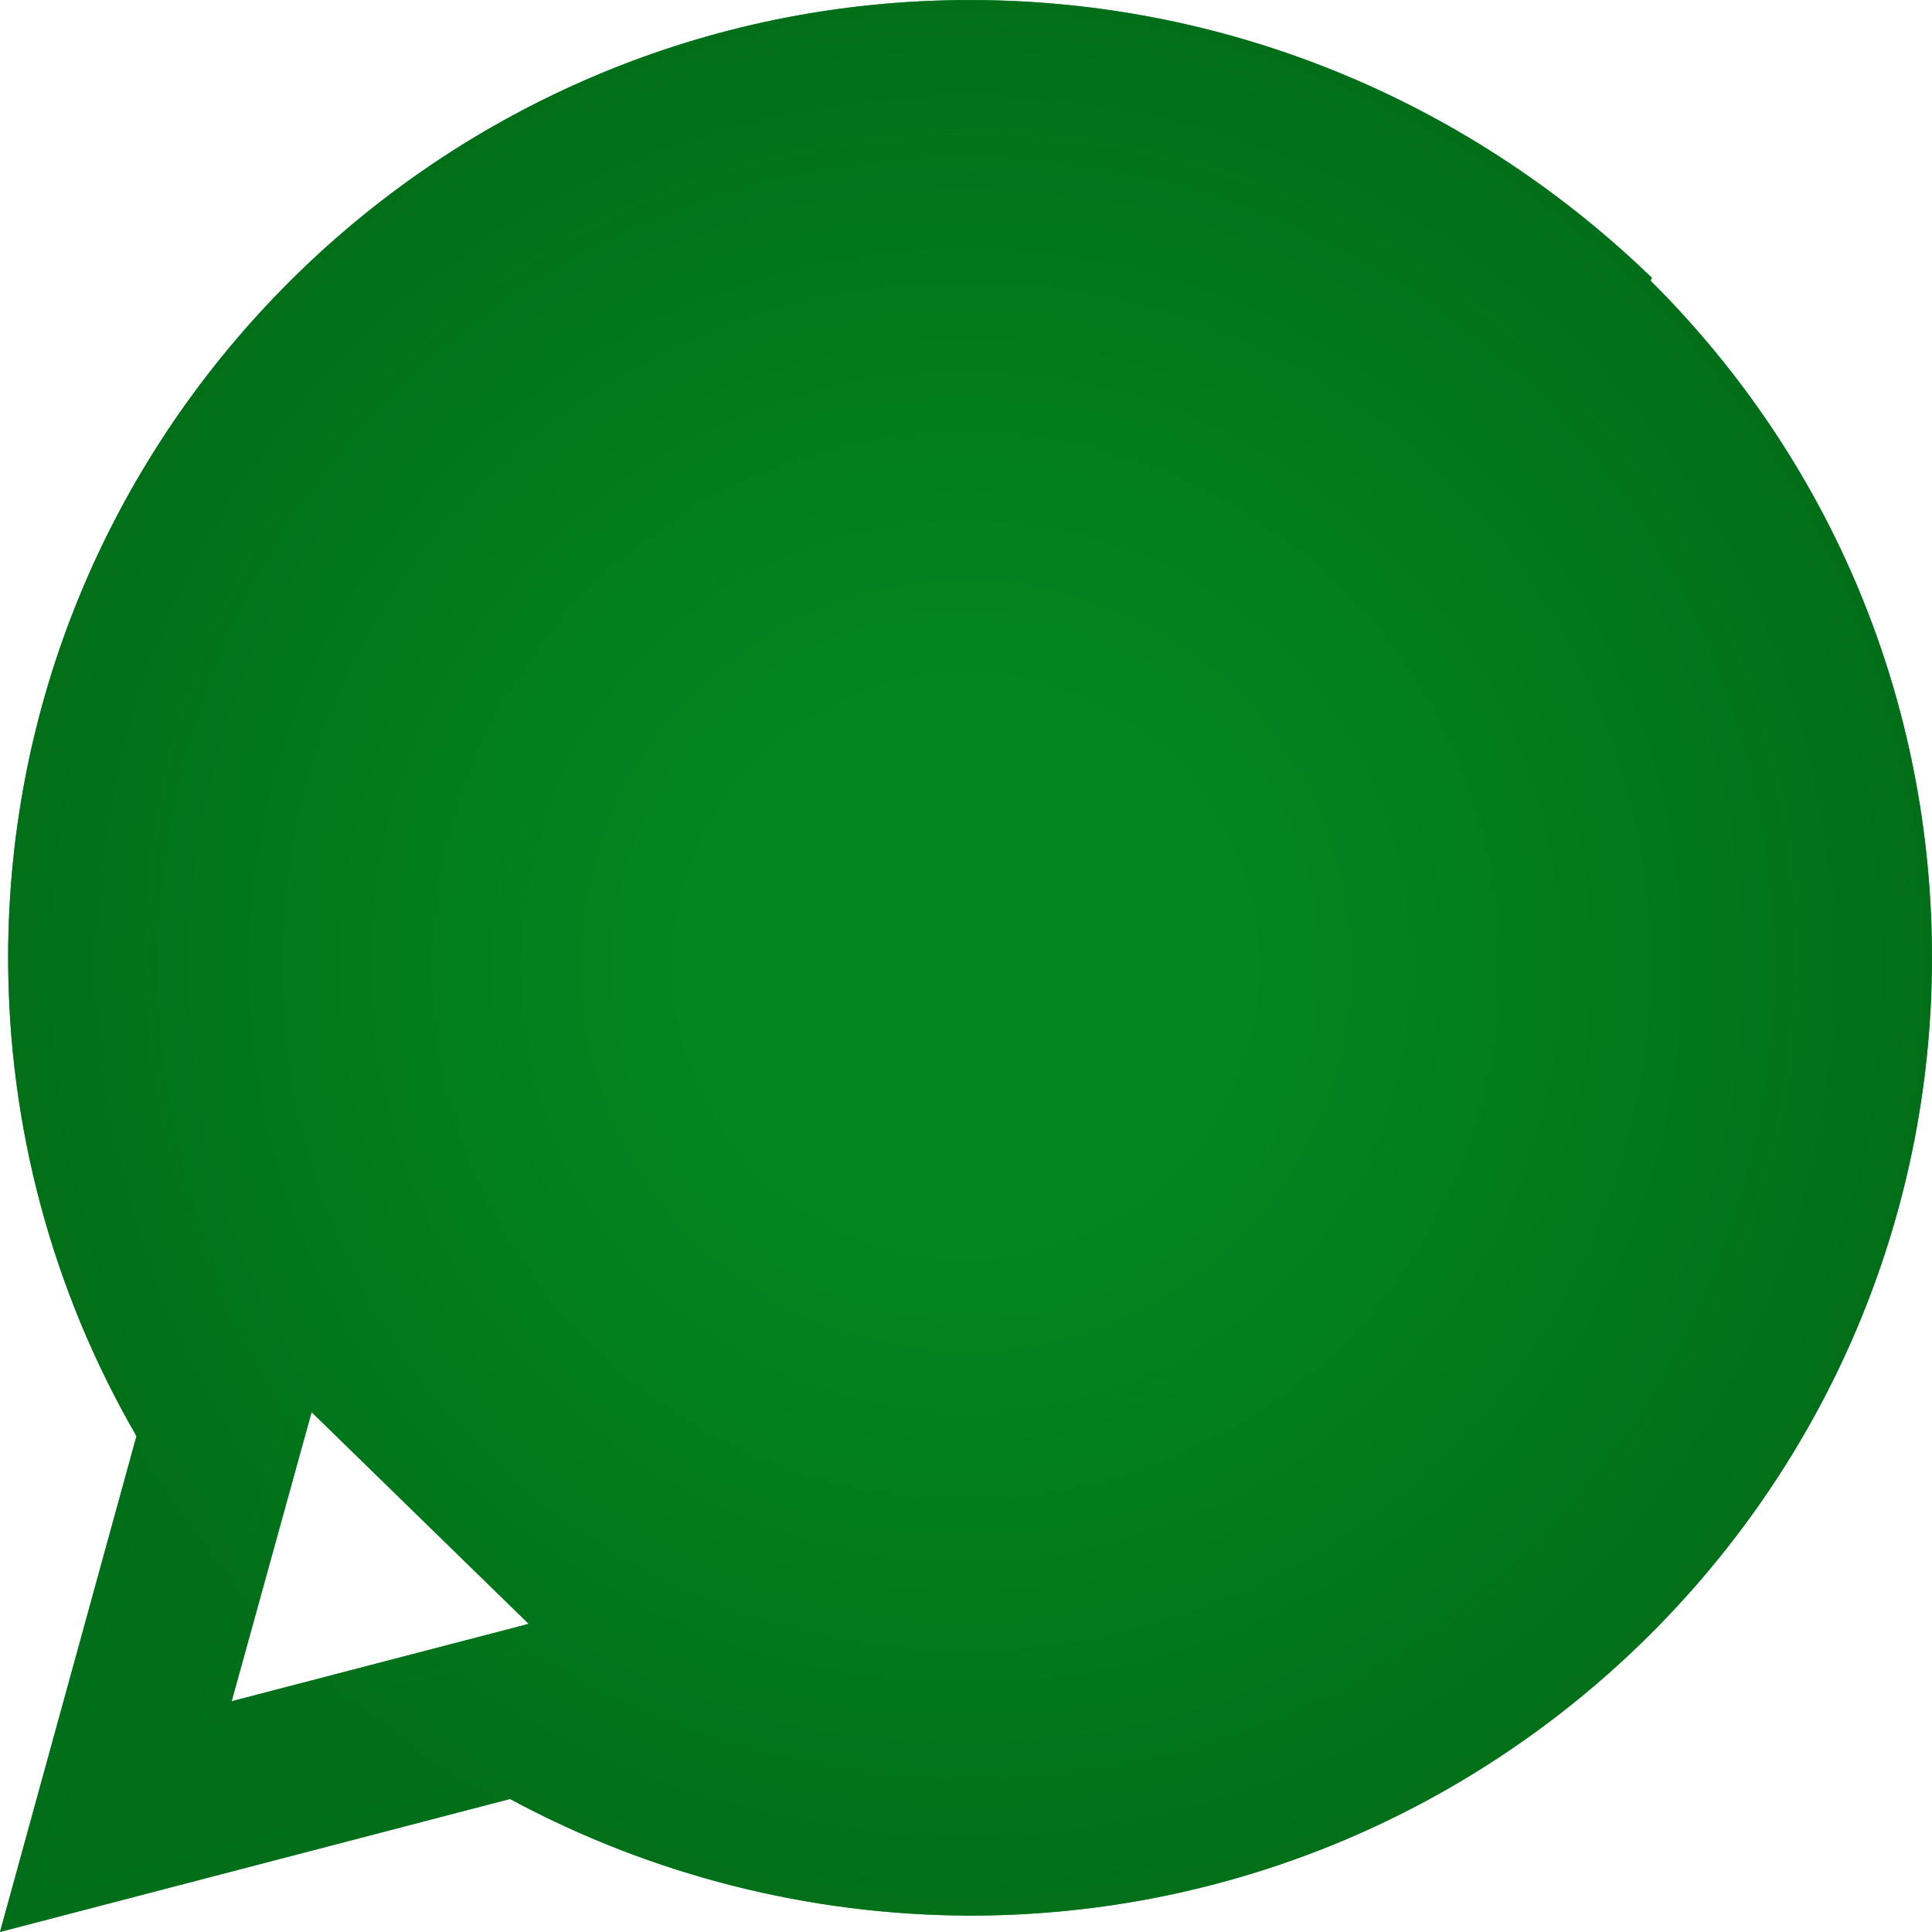 <svg width="30" height="30" viewBox="0 0 30 30" fill="none" xmlns="http://www.w3.org/2000/svg">
<path d="M27.694 14.835C27.698 13.184 27.374 11.549 26.74 10.025C26.106 8.501 25.174 7.119 24.001 5.959C21.621 3.58 18.458 2.267 15.087 2.267C8.128 2.267 2.471 7.902 2.471 14.814C2.471 17.175 3.138 19.489 4.395 21.487L4.396 21.489L4.653 21.887L3.415 26.365L3.328 26.682L3.646 26.6L8.257 25.399L8.637 25.626L8.639 25.627C10.582 26.767 12.807 27.377 15.058 27.377H15.078H15.082C22.032 27.377 27.684 21.741 27.694 14.835ZM27.694 14.835L27.504 14.834M27.694 14.835C27.694 14.835 27.694 14.834 27.694 14.834L27.504 14.834M27.504 14.834C27.495 21.636 21.928 27.188 15.082 27.188H15.078H15.058C12.841 27.188 10.649 26.587 8.735 25.463L4.555 21.386C3.317 19.418 2.661 17.14 2.661 14.814C2.661 8.008 8.232 2.456 15.087 2.456C18.408 2.456 21.523 3.75 23.867 6.094C25.023 7.236 25.94 8.597 26.565 10.098C27.189 11.599 27.509 13.209 27.504 14.834ZM21.784 18.148L22.014 18.264L22.032 18.157C22.12 18.196 22.194 18.231 22.257 18.265C22.367 18.325 22.412 18.369 22.432 18.406L22.433 18.407C22.433 18.407 22.433 18.407 22.433 18.408C22.434 18.41 22.438 18.421 22.443 18.444C22.449 18.471 22.454 18.507 22.458 18.554C22.465 18.647 22.464 18.771 22.451 18.92C22.424 19.218 22.348 19.606 22.195 20.033L22.195 20.034C22.06 20.411 21.654 20.798 21.161 21.114C20.674 21.426 20.147 21.638 19.825 21.692C19.196 21.782 18.414 21.818 17.56 21.548C17.491 21.524 17.419 21.5 17.345 21.475C16.838 21.303 16.218 21.092 15.445 20.767C12.045 19.304 9.733 16.047 9.232 15.342C9.192 15.285 9.164 15.245 9.147 15.224C9.138 15.21 9.126 15.194 9.112 15.174C8.978 14.989 8.646 14.527 8.332 13.911C7.98 13.222 7.661 12.357 7.661 11.489C7.661 9.874 8.453 9.026 8.84 8.612C8.868 8.582 8.895 8.554 8.918 8.528C9.218 8.217 9.57 8.139 9.776 8.139C10.027 8.139 10.267 8.139 10.471 8.158L10.48 8.158H10.489C10.526 8.158 10.558 8.157 10.587 8.156C10.676 8.154 10.732 8.152 10.802 8.185C10.885 8.224 11.012 8.332 11.153 8.675L11.153 8.675L11.154 8.678C11.289 8.995 11.507 9.522 11.717 10.033C11.749 10.109 11.781 10.185 11.812 10.261C12.047 10.829 12.261 11.347 12.311 11.447C12.391 11.607 12.429 11.746 12.345 11.932C12.312 11.994 12.284 12.048 12.258 12.097C12.178 12.252 12.121 12.361 11.997 12.516C11.946 12.576 11.896 12.637 11.846 12.697C11.702 12.87 11.564 13.036 11.443 13.157C11.354 13.246 11.227 13.372 11.166 13.54C11.099 13.724 11.119 13.929 11.252 14.154C11.475 14.534 12.229 15.775 13.365 16.787C14.579 17.875 15.643 18.338 16.167 18.565C16.269 18.61 16.351 18.645 16.409 18.675L16.409 18.675L16.417 18.678C16.612 18.766 16.797 18.819 16.975 18.799C17.163 18.778 17.311 18.679 17.441 18.535C17.659 18.291 18.387 17.442 18.639 17.063L18.639 17.062C18.744 16.905 18.824 16.872 18.888 16.864C18.973 16.854 19.079 16.883 19.256 16.945C19.418 17.006 19.95 17.256 20.501 17.52C21.048 17.783 21.598 18.053 21.784 18.148ZM7.872 27.751L0.27 29.733L2.302 22.35L2.323 22.273L2.283 22.204C0.991 19.973 0.316 17.452 0.316 14.868C0.321 6.776 6.935 0.19 15.058 0.19C18.954 0.19 22.62 1.694 25.426 4.361L25.408 4.406L25.497 4.494C28.282 7.266 29.81 10.954 29.81 14.872C29.806 22.97 23.192 29.556 15.064 29.556H15.059C12.598 29.55 10.177 28.936 8.01 27.768L7.944 27.732L7.872 27.751Z" fill="#02861F" fill-opacity="0.8"/>
<path d="M27.694 14.835C27.698 13.184 27.374 11.549 26.74 10.025C26.106 8.501 25.174 7.119 24.001 5.959C21.621 3.58 18.458 2.267 15.087 2.267C8.128 2.267 2.471 7.902 2.471 14.814C2.471 17.175 3.138 19.489 4.395 21.487L4.396 21.489L4.653 21.887L3.415 26.365L3.328 26.682L3.646 26.6L8.257 25.399L8.637 25.626L8.639 25.627C10.582 26.767 12.807 27.377 15.058 27.377H15.078H15.082C22.032 27.377 27.684 21.741 27.694 14.835ZM27.694 14.835L27.504 14.834M27.694 14.835C27.694 14.835 27.694 14.834 27.694 14.834L27.504 14.834M27.504 14.834C27.495 21.636 21.928 27.188 15.082 27.188H15.078H15.058C12.841 27.188 10.649 26.587 8.735 25.463L4.555 21.386C3.317 19.418 2.661 17.14 2.661 14.814C2.661 8.008 8.232 2.456 15.087 2.456C18.408 2.456 21.523 3.75 23.867 6.094C25.023 7.236 25.94 8.597 26.565 10.098C27.189 11.599 27.509 13.209 27.504 14.834ZM21.784 18.148L22.014 18.264L22.032 18.157C22.12 18.196 22.194 18.231 22.257 18.265C22.367 18.325 22.412 18.369 22.432 18.406L22.433 18.407C22.433 18.407 22.433 18.407 22.433 18.408C22.434 18.41 22.438 18.421 22.443 18.444C22.449 18.471 22.454 18.507 22.458 18.554C22.465 18.647 22.464 18.771 22.451 18.92C22.424 19.218 22.348 19.606 22.195 20.033L22.195 20.034C22.06 20.411 21.654 20.798 21.161 21.114C20.674 21.426 20.147 21.638 19.825 21.692C19.196 21.782 18.414 21.818 17.56 21.548C17.491 21.524 17.419 21.5 17.345 21.475C16.838 21.303 16.218 21.092 15.445 20.767C12.045 19.304 9.733 16.047 9.232 15.342C9.192 15.285 9.164 15.245 9.147 15.224C9.138 15.21 9.126 15.194 9.112 15.174C8.978 14.989 8.646 14.527 8.332 13.911C7.98 13.222 7.661 12.357 7.661 11.489C7.661 9.874 8.453 9.026 8.84 8.612C8.868 8.582 8.895 8.554 8.918 8.528C9.218 8.217 9.57 8.139 9.776 8.139C10.027 8.139 10.267 8.139 10.471 8.158L10.48 8.158H10.489C10.526 8.158 10.558 8.157 10.587 8.156C10.676 8.154 10.732 8.152 10.802 8.185C10.885 8.224 11.012 8.332 11.153 8.675L11.153 8.675L11.154 8.678C11.289 8.995 11.507 9.522 11.717 10.033C11.749 10.109 11.781 10.185 11.812 10.261C12.047 10.829 12.261 11.347 12.311 11.447C12.391 11.607 12.429 11.746 12.345 11.932C12.312 11.994 12.284 12.048 12.258 12.097C12.178 12.252 12.121 12.361 11.997 12.516C11.946 12.576 11.896 12.637 11.846 12.697C11.702 12.87 11.564 13.036 11.443 13.157C11.354 13.246 11.227 13.372 11.166 13.54C11.099 13.724 11.119 13.929 11.252 14.154C11.475 14.534 12.229 15.775 13.365 16.787C14.579 17.875 15.643 18.338 16.167 18.565C16.269 18.61 16.351 18.645 16.409 18.675L16.409 18.675L16.417 18.678C16.612 18.766 16.797 18.819 16.975 18.799C17.163 18.778 17.311 18.679 17.441 18.535C17.659 18.291 18.387 17.442 18.639 17.063L18.639 17.062C18.744 16.905 18.824 16.872 18.888 16.864C18.973 16.854 19.079 16.883 19.256 16.945C19.418 17.006 19.95 17.256 20.501 17.52C21.048 17.783 21.598 18.053 21.784 18.148ZM7.872 27.751L0.27 29.733L2.302 22.35L2.323 22.273L2.283 22.204C0.991 19.973 0.316 17.452 0.316 14.868C0.321 6.776 6.935 0.19 15.058 0.19C18.954 0.19 22.62 1.694 25.426 4.361L25.408 4.406L25.497 4.494C28.282 7.266 29.81 10.954 29.81 14.872C29.806 22.97 23.192 29.556 15.064 29.556H15.059C12.598 29.55 10.177 28.936 8.01 27.768L7.944 27.732L7.872 27.751Z" fill="url(#paint0_radial)"/>
<path d="M27.694 14.835C27.698 13.184 27.374 11.549 26.74 10.025C26.106 8.501 25.174 7.119 24.001 5.959C21.621 3.58 18.458 2.267 15.087 2.267C8.128 2.267 2.471 7.902 2.471 14.814C2.471 17.175 3.138 19.489 4.395 21.487L4.396 21.489L4.653 21.887L3.415 26.365L3.328 26.682L3.646 26.6L8.257 25.399L8.637 25.626L8.639 25.627C10.582 26.767 12.807 27.377 15.058 27.377H15.078H15.082C22.032 27.377 27.684 21.741 27.694 14.835ZM27.694 14.835L27.504 14.834M27.694 14.835C27.694 14.835 27.694 14.834 27.694 14.834L27.504 14.834M27.504 14.834C27.495 21.636 21.928 27.188 15.082 27.188H15.078H15.058C12.841 27.188 10.649 26.587 8.735 25.463L4.555 21.386C3.317 19.418 2.661 17.14 2.661 14.814C2.661 8.008 8.232 2.456 15.087 2.456C18.408 2.456 21.523 3.75 23.867 6.094C25.023 7.236 25.94 8.597 26.565 10.098C27.189 11.599 27.509 13.209 27.504 14.834ZM21.784 18.148L22.014 18.264L22.032 18.157C22.12 18.196 22.194 18.231 22.257 18.265C22.367 18.325 22.412 18.369 22.432 18.406L22.433 18.407C22.433 18.407 22.433 18.407 22.433 18.408C22.434 18.41 22.438 18.421 22.443 18.444C22.449 18.471 22.454 18.507 22.458 18.554C22.465 18.647 22.464 18.771 22.451 18.92C22.424 19.218 22.348 19.606 22.195 20.033L22.195 20.034C22.06 20.411 21.654 20.798 21.161 21.114C20.674 21.426 20.147 21.638 19.825 21.692C19.196 21.782 18.414 21.818 17.56 21.548C17.491 21.524 17.419 21.5 17.345 21.475C16.838 21.303 16.218 21.092 15.445 20.767C12.045 19.304 9.733 16.047 9.232 15.342C9.192 15.285 9.164 15.245 9.147 15.224C9.138 15.21 9.126 15.194 9.112 15.174C8.978 14.989 8.646 14.527 8.332 13.911C7.98 13.222 7.661 12.357 7.661 11.489C7.661 9.874 8.453 9.026 8.84 8.612C8.868 8.582 8.895 8.554 8.918 8.528C9.218 8.217 9.57 8.139 9.776 8.139C10.027 8.139 10.267 8.139 10.471 8.158L10.48 8.158H10.489C10.526 8.158 10.558 8.157 10.587 8.156C10.676 8.154 10.732 8.152 10.802 8.185C10.885 8.224 11.012 8.332 11.153 8.675L11.153 8.675L11.154 8.678C11.289 8.995 11.507 9.522 11.717 10.033C11.749 10.109 11.781 10.185 11.812 10.261C12.047 10.829 12.261 11.347 12.311 11.447C12.391 11.607 12.429 11.746 12.345 11.932C12.312 11.994 12.284 12.048 12.258 12.097C12.178 12.252 12.121 12.361 11.997 12.516C11.946 12.576 11.896 12.637 11.846 12.697C11.702 12.87 11.564 13.036 11.443 13.157C11.354 13.246 11.227 13.372 11.166 13.54C11.099 13.724 11.119 13.929 11.252 14.154C11.475 14.534 12.229 15.775 13.365 16.787C14.579 17.875 15.643 18.338 16.167 18.565C16.269 18.61 16.351 18.645 16.409 18.675L16.409 18.675L16.417 18.678C16.612 18.766 16.797 18.819 16.975 18.799C17.163 18.778 17.311 18.679 17.441 18.535C17.659 18.291 18.387 17.442 18.639 17.063L18.639 17.062C18.744 16.905 18.824 16.872 18.888 16.864C18.973 16.854 19.079 16.883 19.256 16.945C19.418 17.006 19.95 17.256 20.501 17.52C21.048 17.783 21.598 18.053 21.784 18.148ZM7.872 27.751L0.27 29.733L2.302 22.35L2.323 22.273L2.283 22.204C0.991 19.973 0.316 17.452 0.316 14.868C0.321 6.776 6.935 0.19 15.058 0.19C18.954 0.19 22.62 1.694 25.426 4.361L25.408 4.406L25.497 4.494C28.282 7.266 29.81 10.954 29.81 14.872C29.806 22.97 23.192 29.556 15.064 29.556H15.059C12.598 29.55 10.177 28.936 8.01 27.768L7.944 27.732L7.872 27.751Z" stroke="#02861F" stroke-opacity="0.8" stroke-width="0.379"/>
<path d="M27.694 14.835C27.698 13.184 27.374 11.549 26.74 10.025C26.106 8.501 25.174 7.119 24.001 5.959C21.621 3.58 18.458 2.267 15.087 2.267C8.128 2.267 2.471 7.902 2.471 14.814C2.471 17.175 3.138 19.489 4.395 21.487L4.396 21.489L4.653 21.887L3.415 26.365L3.328 26.682L3.646 26.6L8.257 25.399L8.637 25.626L8.639 25.627C10.582 26.767 12.807 27.377 15.058 27.377H15.078H15.082C22.032 27.377 27.684 21.741 27.694 14.835ZM27.694 14.835L27.504 14.834M27.694 14.835C27.694 14.835 27.694 14.834 27.694 14.834L27.504 14.834M27.504 14.834C27.495 21.636 21.928 27.188 15.082 27.188H15.078H15.058C12.841 27.188 10.649 26.587 8.735 25.463L4.555 21.386C3.317 19.418 2.661 17.14 2.661 14.814C2.661 8.008 8.232 2.456 15.087 2.456C18.408 2.456 21.523 3.75 23.867 6.094C25.023 7.236 25.94 8.597 26.565 10.098C27.189 11.599 27.509 13.209 27.504 14.834ZM21.784 18.148L22.014 18.264L22.032 18.157C22.12 18.196 22.194 18.231 22.257 18.265C22.367 18.325 22.412 18.369 22.432 18.406L22.433 18.407C22.433 18.407 22.433 18.407 22.433 18.408C22.434 18.41 22.438 18.421 22.443 18.444C22.449 18.471 22.454 18.507 22.458 18.554C22.465 18.647 22.464 18.771 22.451 18.92C22.424 19.218 22.348 19.606 22.195 20.033L22.195 20.034C22.06 20.411 21.654 20.798 21.161 21.114C20.674 21.426 20.147 21.638 19.825 21.692C19.196 21.782 18.414 21.818 17.56 21.548C17.491 21.524 17.419 21.5 17.345 21.475C16.838 21.303 16.218 21.092 15.445 20.767C12.045 19.304 9.733 16.047 9.232 15.342C9.192 15.285 9.164 15.245 9.147 15.224C9.138 15.21 9.126 15.194 9.112 15.174C8.978 14.989 8.646 14.527 8.332 13.911C7.98 13.222 7.661 12.357 7.661 11.489C7.661 9.874 8.453 9.026 8.84 8.612C8.868 8.582 8.895 8.554 8.918 8.528C9.218 8.217 9.57 8.139 9.776 8.139C10.027 8.139 10.267 8.139 10.471 8.158L10.48 8.158H10.489C10.526 8.158 10.558 8.157 10.587 8.156C10.676 8.154 10.732 8.152 10.802 8.185C10.885 8.224 11.012 8.332 11.153 8.675L11.153 8.675L11.154 8.678C11.289 8.995 11.507 9.522 11.717 10.033C11.749 10.109 11.781 10.185 11.812 10.261C12.047 10.829 12.261 11.347 12.311 11.447C12.391 11.607 12.429 11.746 12.345 11.932C12.312 11.994 12.284 12.048 12.258 12.097C12.178 12.252 12.121 12.361 11.997 12.516C11.946 12.576 11.896 12.637 11.846 12.697C11.702 12.87 11.564 13.036 11.443 13.157C11.354 13.246 11.227 13.372 11.166 13.54C11.099 13.724 11.119 13.929 11.252 14.154C11.475 14.534 12.229 15.775 13.365 16.787C14.579 17.875 15.643 18.338 16.167 18.565C16.269 18.61 16.351 18.645 16.409 18.675L16.409 18.675L16.417 18.678C16.612 18.766 16.797 18.819 16.975 18.799C17.163 18.778 17.311 18.679 17.441 18.535C17.659 18.291 18.387 17.442 18.639 17.063L18.639 17.062C18.744 16.905 18.824 16.872 18.888 16.864C18.973 16.854 19.079 16.883 19.256 16.945C19.418 17.006 19.95 17.256 20.501 17.52C21.048 17.783 21.598 18.053 21.784 18.148ZM7.872 27.751L0.27 29.733L2.302 22.35L2.323 22.273L2.283 22.204C0.991 19.973 0.316 17.452 0.316 14.868C0.321 6.776 6.935 0.19 15.058 0.19C18.954 0.19 22.62 1.694 25.426 4.361L25.408 4.406L25.497 4.494C28.282 7.266 29.81 10.954 29.81 14.872C29.806 22.97 23.192 29.556 15.064 29.556H15.059C12.598 29.55 10.177 28.936 8.01 27.768L7.944 27.732L7.872 27.751Z" stroke="url(#paint1_radial)" stroke-width="0.379"/>
<defs>
<radialGradient id="paint0_radial" cx="0" cy="0" r="1" gradientUnits="userSpaceOnUse" gradientTransform="translate(15 15) rotate(90) scale(15)">
<stop offset="0.286" stop-color="#02861F"/>
<stop offset="1" stop-color="#016F19"/>
</radialGradient>
<radialGradient id="paint1_radial" cx="0" cy="0" r="1" gradientUnits="userSpaceOnUse" gradientTransform="translate(15 15) rotate(90) scale(15)">
<stop offset="0.286" stop-color="#02861F"/>
<stop offset="1" stop-color="#016F19"/>
</radialGradient>
</defs>
</svg>
